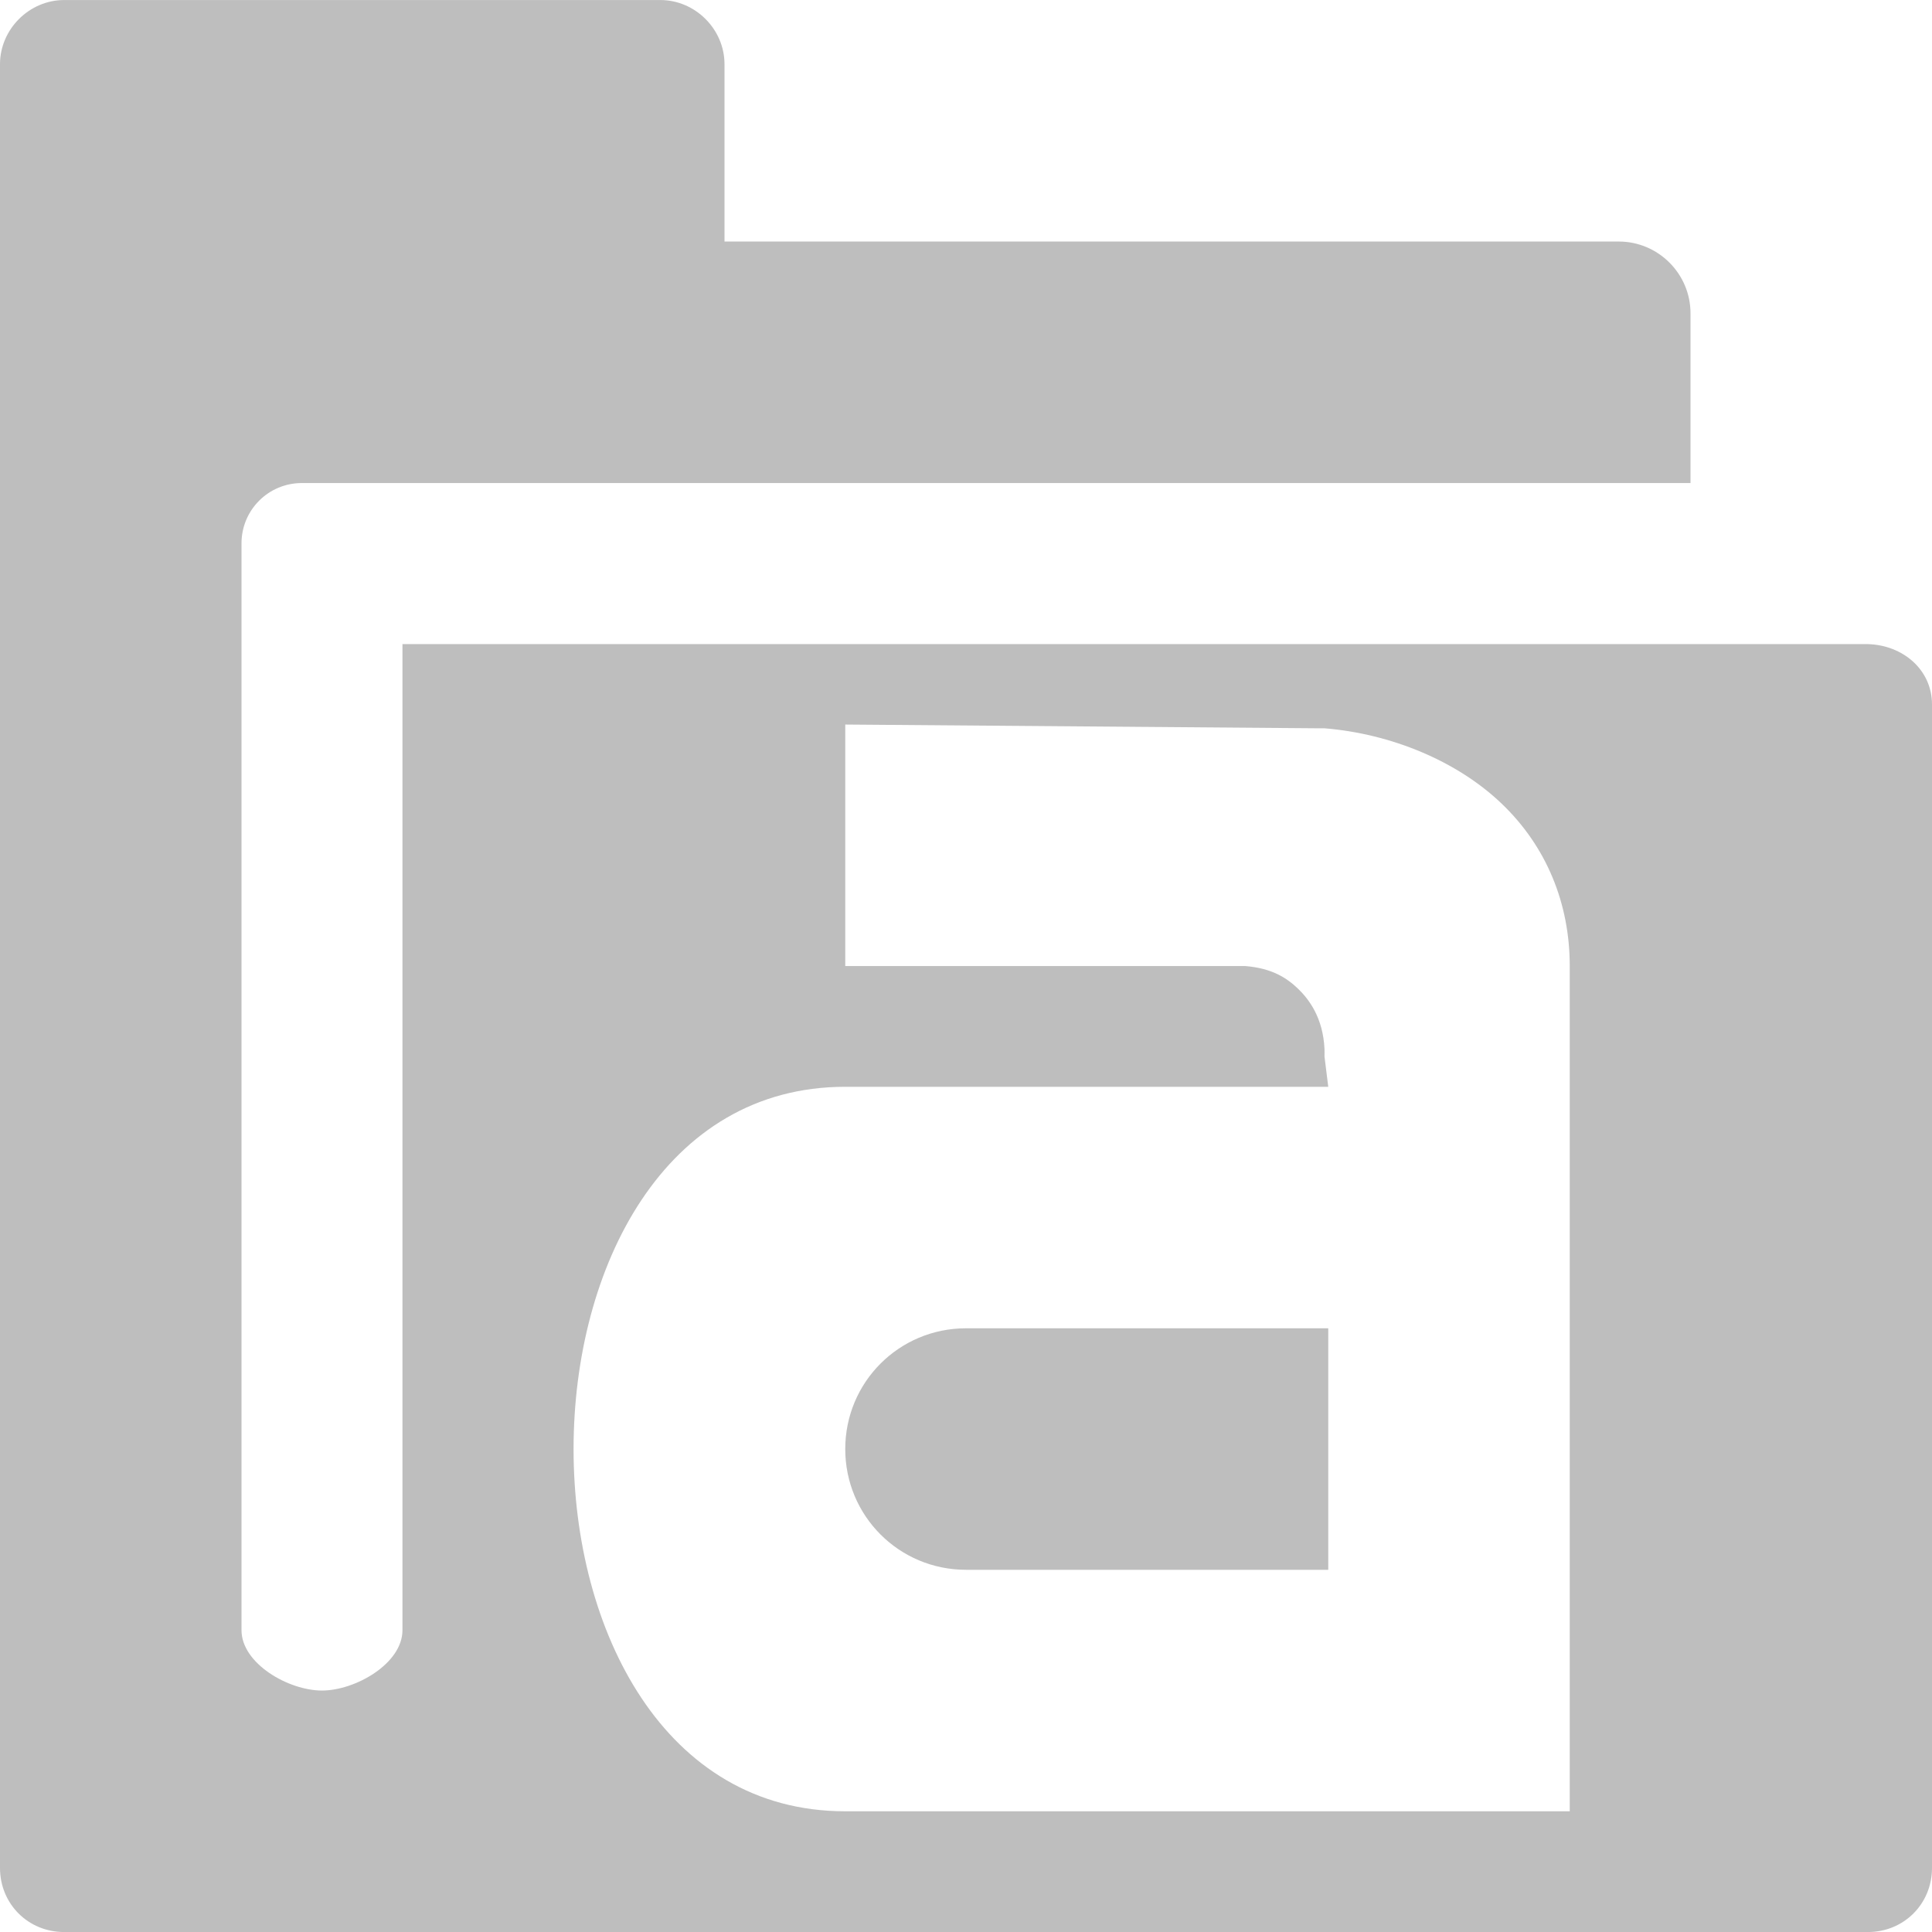 <?xml version="1.0" encoding="UTF-8" standalone="no"?>
<svg
   xmlns:osb="http://www.openswatchbook.org/uri/2009/osb"
   xmlns:dc="http://purl.org/dc/elements/1.1/"
   xmlns:cc="http://creativecommons.org/ns#"
   xmlns:rdf="http://www.w3.org/1999/02/22-rdf-syntax-ns#"
   xmlns:svg="http://www.w3.org/2000/svg"
   xmlns="http://www.w3.org/2000/svg"
   xmlns:xlink="http://www.w3.org/1999/xlink"
   xmlns:sodipodi="http://sodipodi.sourceforge.net/DTD/sodipodi-0.dtd"
   xmlns:inkscape="http://www.inkscape.org/namespaces/inkscape"
   viewBox="0 0 24 24"
   id="svg7384"
   height="24"
   width="24"
   version="1.1"
   inkscape:version="0.92pre1 unknown"
   sodipodi:docname="gimp-prefs-folders-fonts.svg">
  <sodipodi:namedview
     pagecolor="#ffffff"
     bordercolor="#666666"
     borderopacity="1"
     objecttolerance="10"
     gridtolerance="10"
     guidetolerance="10"
     inkscape:pageopacity="0"
     inkscape:pageshadow="2"
     inkscape:window-width="640"
     inkscape:window-height="480"
     id="namedview1507"
     showgrid="true"
     inkscape:zoom="14.75"
     inkscape:cx="17.775767"
     inkscape:cy="6.779661"
     inkscape:window-x="0"
     inkscape:window-y="27"
     inkscape:window-maximized="0"
     inkscape:current-layer="svg7384">
    <inkscape:grid
       type="xygrid"
       id="grid4244" />
  </sodipodi:namedview>
  <defs
     id="defs7386">
    <linearGradient
       gradientTransform="matrix(0.347,0,0,0.306,-99.352,801.039)"
       osb:paint="solid"
       id="linearGradient19282-4">
      <stop
         id="stop19284-0"
         offset="0"
         style="stop-color:#bebebe;stop-opacity:1;" />
    </linearGradient>
    <linearGradient
       gradientTransform="translate(833.153,399.525)"
       gradientUnits="userSpaceOnUse"
       y2="-32"
       x2="71"
       y1="-32"
       x1="55"
       id="linearGradient8316"
       xlink:href="#linearGradient19282-4" />
  </defs>
  <g
     transform="matrix(1.5,0,0,1.5,-329.748,-362.287)"
     style="display:inline"
     id="preferences">
    <g
       transform="translate(164.832,281.525)"
       id="gimp-prefs-folders-fonts">
      <path
         style="display:inline;fill:url(#linearGradient8316);fill-opacity:1;stroke:none"
         d="M 55.531,-40 C 55.242,-40 55,-39.758 55,-39.469 v 14.938 C 55,-24.233 55.233,-24 55.531,-24 h 14.938 C 70.767,-24 71,-24.233 71,-24.531 v -9.635 c 0,-0.289 -0.242,-0.492 -0.531,-0.5 H 58.333 V -26.5 c 0,0.277 -0.39,0.5 -0.667,0.5 C 57.39,-26 57,-26.223 57,-26.5 v -9 c 0,-0.277 0.223,-0.5 0.5,-0.5 H 60.469 69 v -1.406 C 69,-37.733 68.733,-38 68.406,-38 H 61 v -1.469 C 61,-39.758 60.758,-40 60.469,-40 Z M 62,-34 l 3.906,0.031 h 0.062 c 0.552,0.045 1.1,0.271 1.469,0.625 C 67.807,-32.99 68,-32.519 68,-32 v 5 2 H 67.25 62 c -3,0 -3,-6 0,-6 h 2 2 l -0.031,-0.25 c -3.77e-4,-0.021 8.77e-4,-0.042 0,-0.062 -0.012,-0.264 -0.133,-0.417 -0.219,-0.5 C 65.657,-31.901 65.535,-31.982 65.312,-32 H 62 Z m 1,5 c -0.554,0 -1,0.446 -1,1 0,0.554 0.446,1 1,1 h 3 v -2 z"
         id="path14416"
         inkscape:connector-curvature="0"
         sodipodi:nodetypes="sssssssscsssssccsscsssccccscccssccccccccsssccs" />
    </g>
  </g>
</svg>
